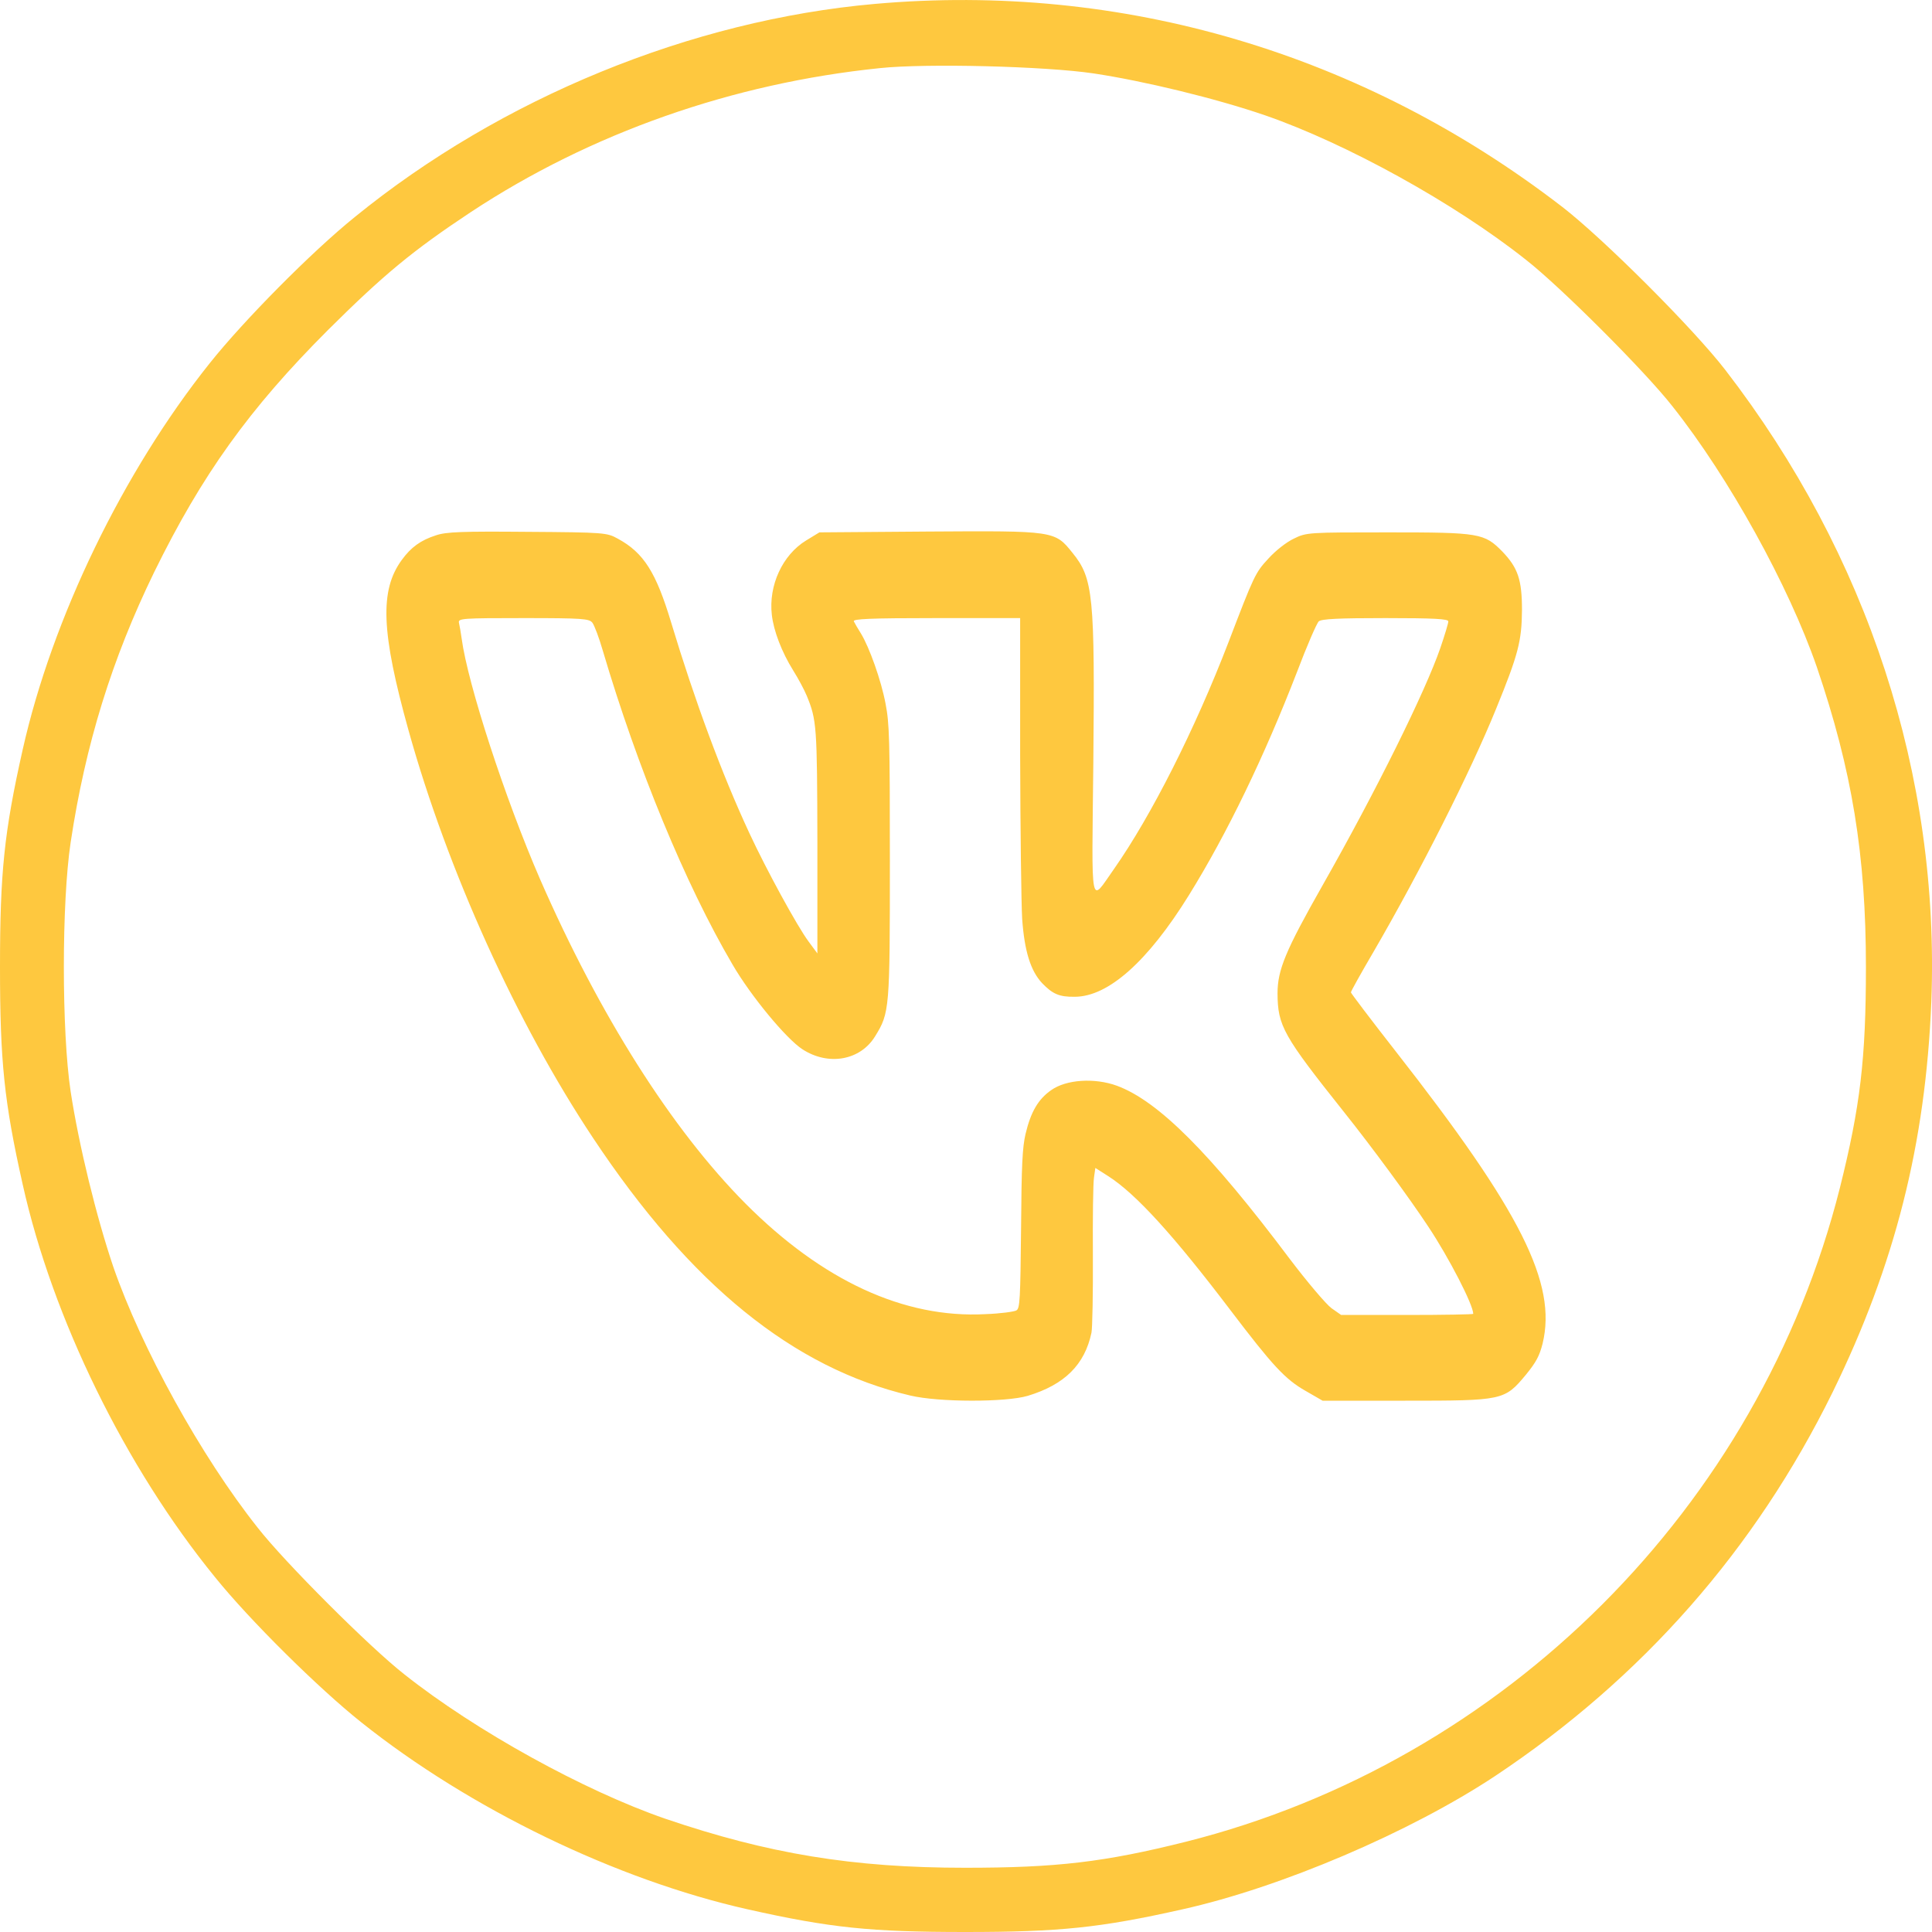 <svg width="40" height="40" viewBox="0 0 40 40" fill="none" xmlns="http://www.w3.org/2000/svg">
<path d="M18.111 0.081C14.309 0.417 10.374 2.028 7.346 4.493C6.454 5.212 5.046 6.636 4.342 7.52C2.55 9.765 1.08 12.8 0.469 15.523C0.086 17.228 0 18.065 0 20.021C0 21.976 0.086 22.813 0.469 24.519C1.087 27.296 2.597 30.378 4.452 32.654C5.171 33.546 6.595 34.954 7.479 35.658C9.725 37.45 12.76 38.92 15.482 39.531C17.188 39.914 18.025 40 19.981 40C21.937 40 22.774 39.914 24.48 39.531C26.521 39.077 29.197 37.935 30.957 36.769C34.001 34.743 36.34 32.083 37.944 28.821C39.234 26.185 39.868 23.674 39.986 20.74C40.165 16.062 38.671 11.486 35.722 7.661C35.065 6.808 33.195 4.939 32.342 4.281C28.211 1.098 23.235 -0.373 18.111 0.081ZM22.641 1.52C23.681 1.676 25.168 2.036 26.193 2.388C27.867 2.967 30.112 4.203 31.591 5.377C32.303 5.932 34.071 7.7 34.626 8.412C35.8 9.89 37.036 12.135 37.615 13.809C38.343 15.945 38.632 17.697 38.632 20.021C38.632 21.922 38.515 22.907 38.092 24.597C36.426 31.199 31.161 36.464 24.558 38.13C22.868 38.553 21.882 38.67 19.981 38.67C17.657 38.67 15.905 38.381 13.769 37.653C12.095 37.074 9.85 35.838 8.371 34.665C7.659 34.109 5.891 32.342 5.336 31.63C4.162 30.151 2.926 27.906 2.347 26.232C1.995 25.192 1.635 23.721 1.463 22.602C1.275 21.358 1.275 18.683 1.463 17.439C1.768 15.413 2.316 13.645 3.192 11.846C4.178 9.836 5.156 8.467 6.791 6.832C7.941 5.689 8.543 5.189 9.748 4.391C12.228 2.756 15.162 1.723 18.221 1.41C19.183 1.309 21.64 1.371 22.641 1.52Z" fill="#FEC83F"/>
<path d="M9.024 11.084C8.709 11.185 8.508 11.332 8.32 11.591C7.856 12.222 7.893 13.09 8.456 15.114C9.267 18.027 10.698 21.183 12.279 23.561C14.296 26.599 16.425 28.324 18.846 28.893C19.437 29.034 20.825 29.034 21.28 28.899C22.04 28.668 22.458 28.256 22.598 27.591C22.617 27.495 22.631 26.779 22.627 26.002C22.622 25.218 22.631 24.491 22.65 24.379L22.678 24.181L22.945 24.351C23.518 24.717 24.301 25.579 25.469 27.118C26.342 28.267 26.604 28.555 27.031 28.797L27.383 29H29.095C31.121 29 31.149 28.994 31.59 28.465C31.802 28.205 31.872 28.076 31.938 27.817C32.238 26.571 31.492 25.083 28.903 21.775C28.391 21.121 27.969 20.563 27.969 20.546C27.969 20.524 28.176 20.152 28.434 19.712C29.409 18.033 30.446 15.976 30.971 14.685C31.436 13.547 31.506 13.271 31.511 12.628C31.511 12.002 31.426 11.755 31.107 11.422C30.732 11.039 30.638 11.022 28.743 11.022C27.087 11.022 27.05 11.022 26.787 11.152C26.632 11.225 26.403 11.405 26.257 11.569C25.99 11.856 25.962 11.918 25.436 13.293C24.742 15.097 23.837 16.889 23.063 17.993C22.561 18.703 22.603 18.906 22.636 15.807C22.669 12.335 22.636 11.974 22.204 11.445C21.838 10.988 21.834 10.988 19.212 11.005L16.965 11.022L16.688 11.191C16.2 11.49 15.909 12.121 15.98 12.73C16.017 13.062 16.186 13.502 16.421 13.879C16.524 14.043 16.651 14.279 16.702 14.403C16.909 14.905 16.918 15.029 16.923 17.435V19.74L16.74 19.492C16.505 19.177 15.863 17.999 15.515 17.249C14.948 16.032 14.385 14.511 13.897 12.893C13.583 11.85 13.33 11.445 12.79 11.152C12.565 11.028 12.518 11.022 10.919 11.011C9.586 10.999 9.23 11.011 9.024 11.084ZM12.265 12.893C12.307 12.949 12.405 13.209 12.481 13.473C13.194 15.886 14.188 18.303 15.164 19.966C15.544 20.62 16.275 21.504 16.613 21.724C17.152 22.074 17.814 21.955 18.119 21.454C18.419 20.969 18.424 20.896 18.424 17.813C18.424 15.294 18.414 14.978 18.335 14.572C18.245 14.088 17.997 13.395 17.823 13.113C17.762 13.017 17.697 12.904 17.678 12.865C17.65 12.814 18.006 12.797 19.381 12.797H21.121V15.626C21.125 17.187 21.144 18.715 21.163 19.025C21.21 19.69 21.337 20.101 21.576 20.355C21.792 20.58 21.932 20.642 22.251 20.637C22.945 20.637 23.766 19.904 24.615 18.534C25.408 17.255 26.177 15.66 26.853 13.913C27.055 13.378 27.261 12.904 27.303 12.865C27.36 12.814 27.711 12.797 28.682 12.797C29.695 12.797 29.986 12.814 29.986 12.865C29.986 12.904 29.911 13.152 29.822 13.412C29.512 14.313 28.495 16.37 27.388 18.32C26.614 19.684 26.45 20.079 26.45 20.569C26.454 21.24 26.567 21.442 27.828 23.026C28.391 23.731 29.184 24.807 29.573 25.399C30 26.041 30.502 27.016 30.502 27.202C30.502 27.213 29.888 27.225 29.133 27.225H27.767L27.566 27.084C27.458 27.005 27.069 26.548 26.698 26.058C25.061 23.877 23.982 22.795 23.124 22.479C22.659 22.31 22.073 22.35 21.764 22.57C21.496 22.756 21.341 23.02 21.233 23.477C21.168 23.753 21.149 24.114 21.14 25.444C21.125 26.898 21.116 27.084 21.046 27.129C21.004 27.157 20.713 27.197 20.398 27.208C18.719 27.298 17.026 26.515 15.436 24.92C13.907 23.381 12.415 21.025 11.181 18.202C10.459 16.539 9.685 14.167 9.558 13.22C9.54 13.096 9.516 12.949 9.502 12.893C9.483 12.803 9.568 12.797 10.839 12.797C12.072 12.797 12.199 12.809 12.265 12.893Z" fill="#FEC83F"/>
</svg>
